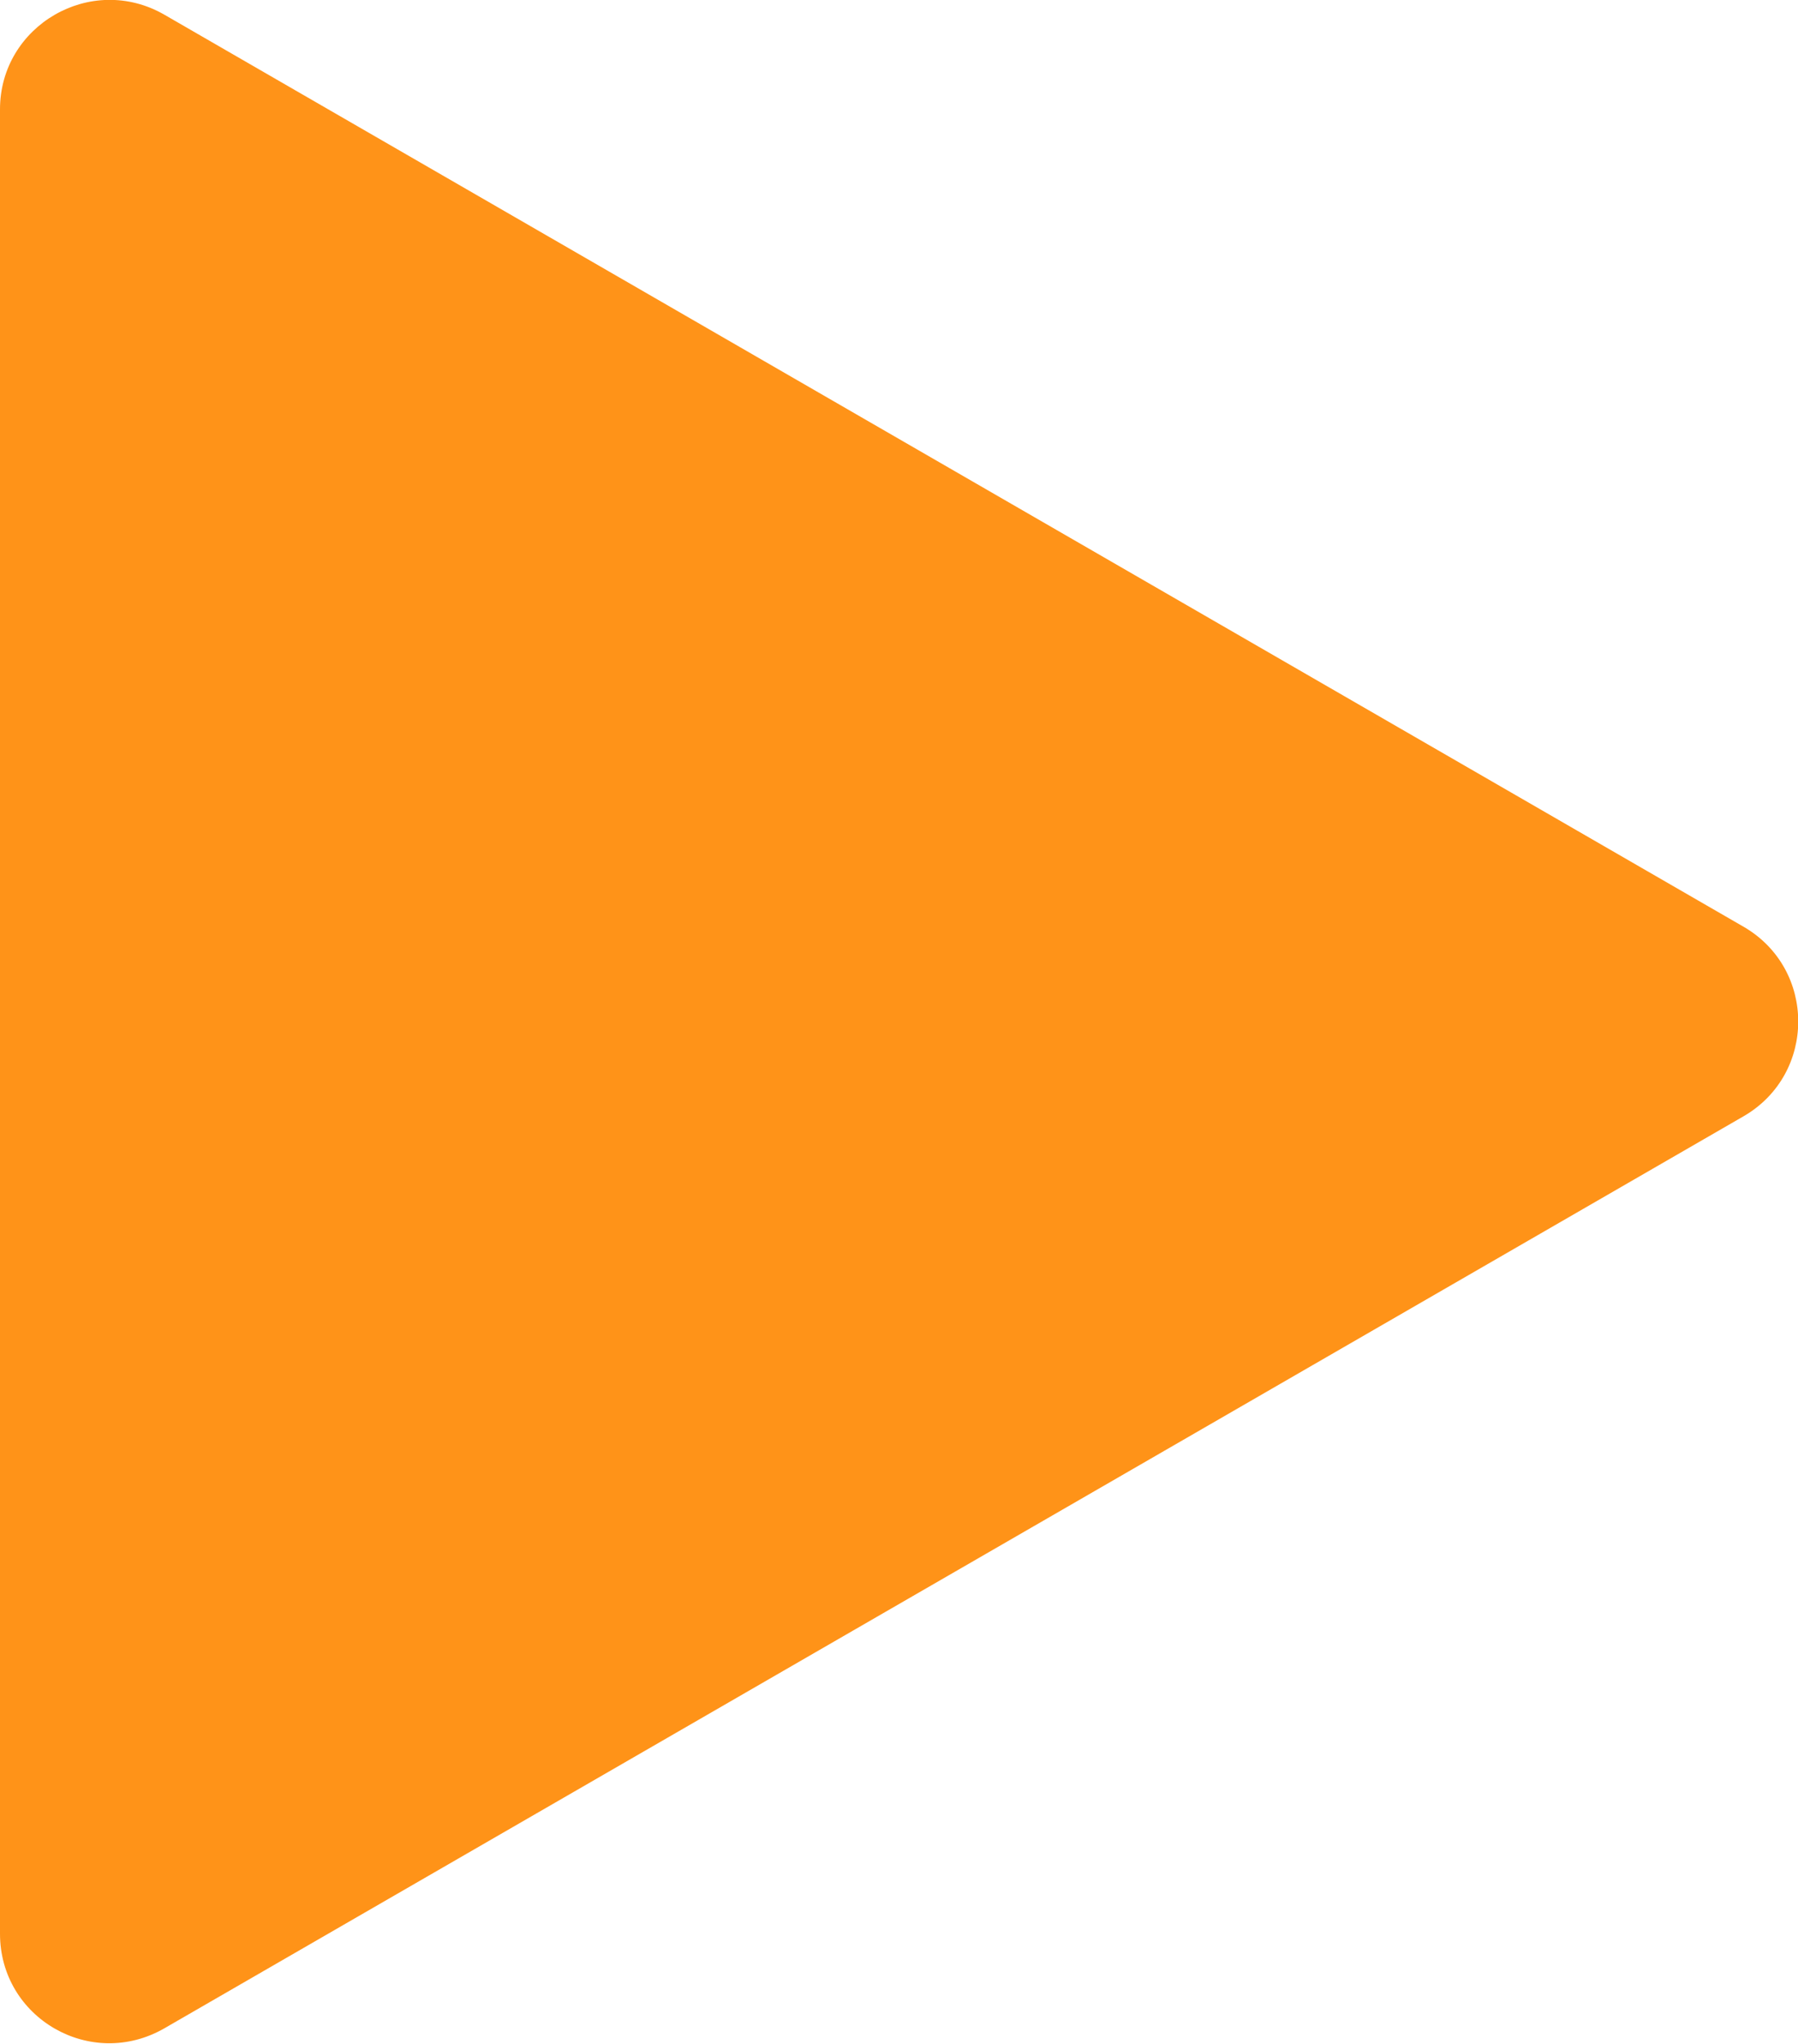 <?xml version="1.0" encoding="UTF-8"?><svg id="Layer_2" xmlns="http://www.w3.org/2000/svg" viewBox="0 0 19.58 22.25"><defs><style>.cls-1{fill:#ff9318;}</style></defs><g id="Layer_1-2"><path class="cls-1" d="M18.99,10.09L1.79,.16C.99-.3,0,.28,0,1.19V21.05c0,.92,.99,1.49,1.79,1.03L18.99,12.15c.79-.46,.79-1.6,0-2.06Z"/></g></svg>
